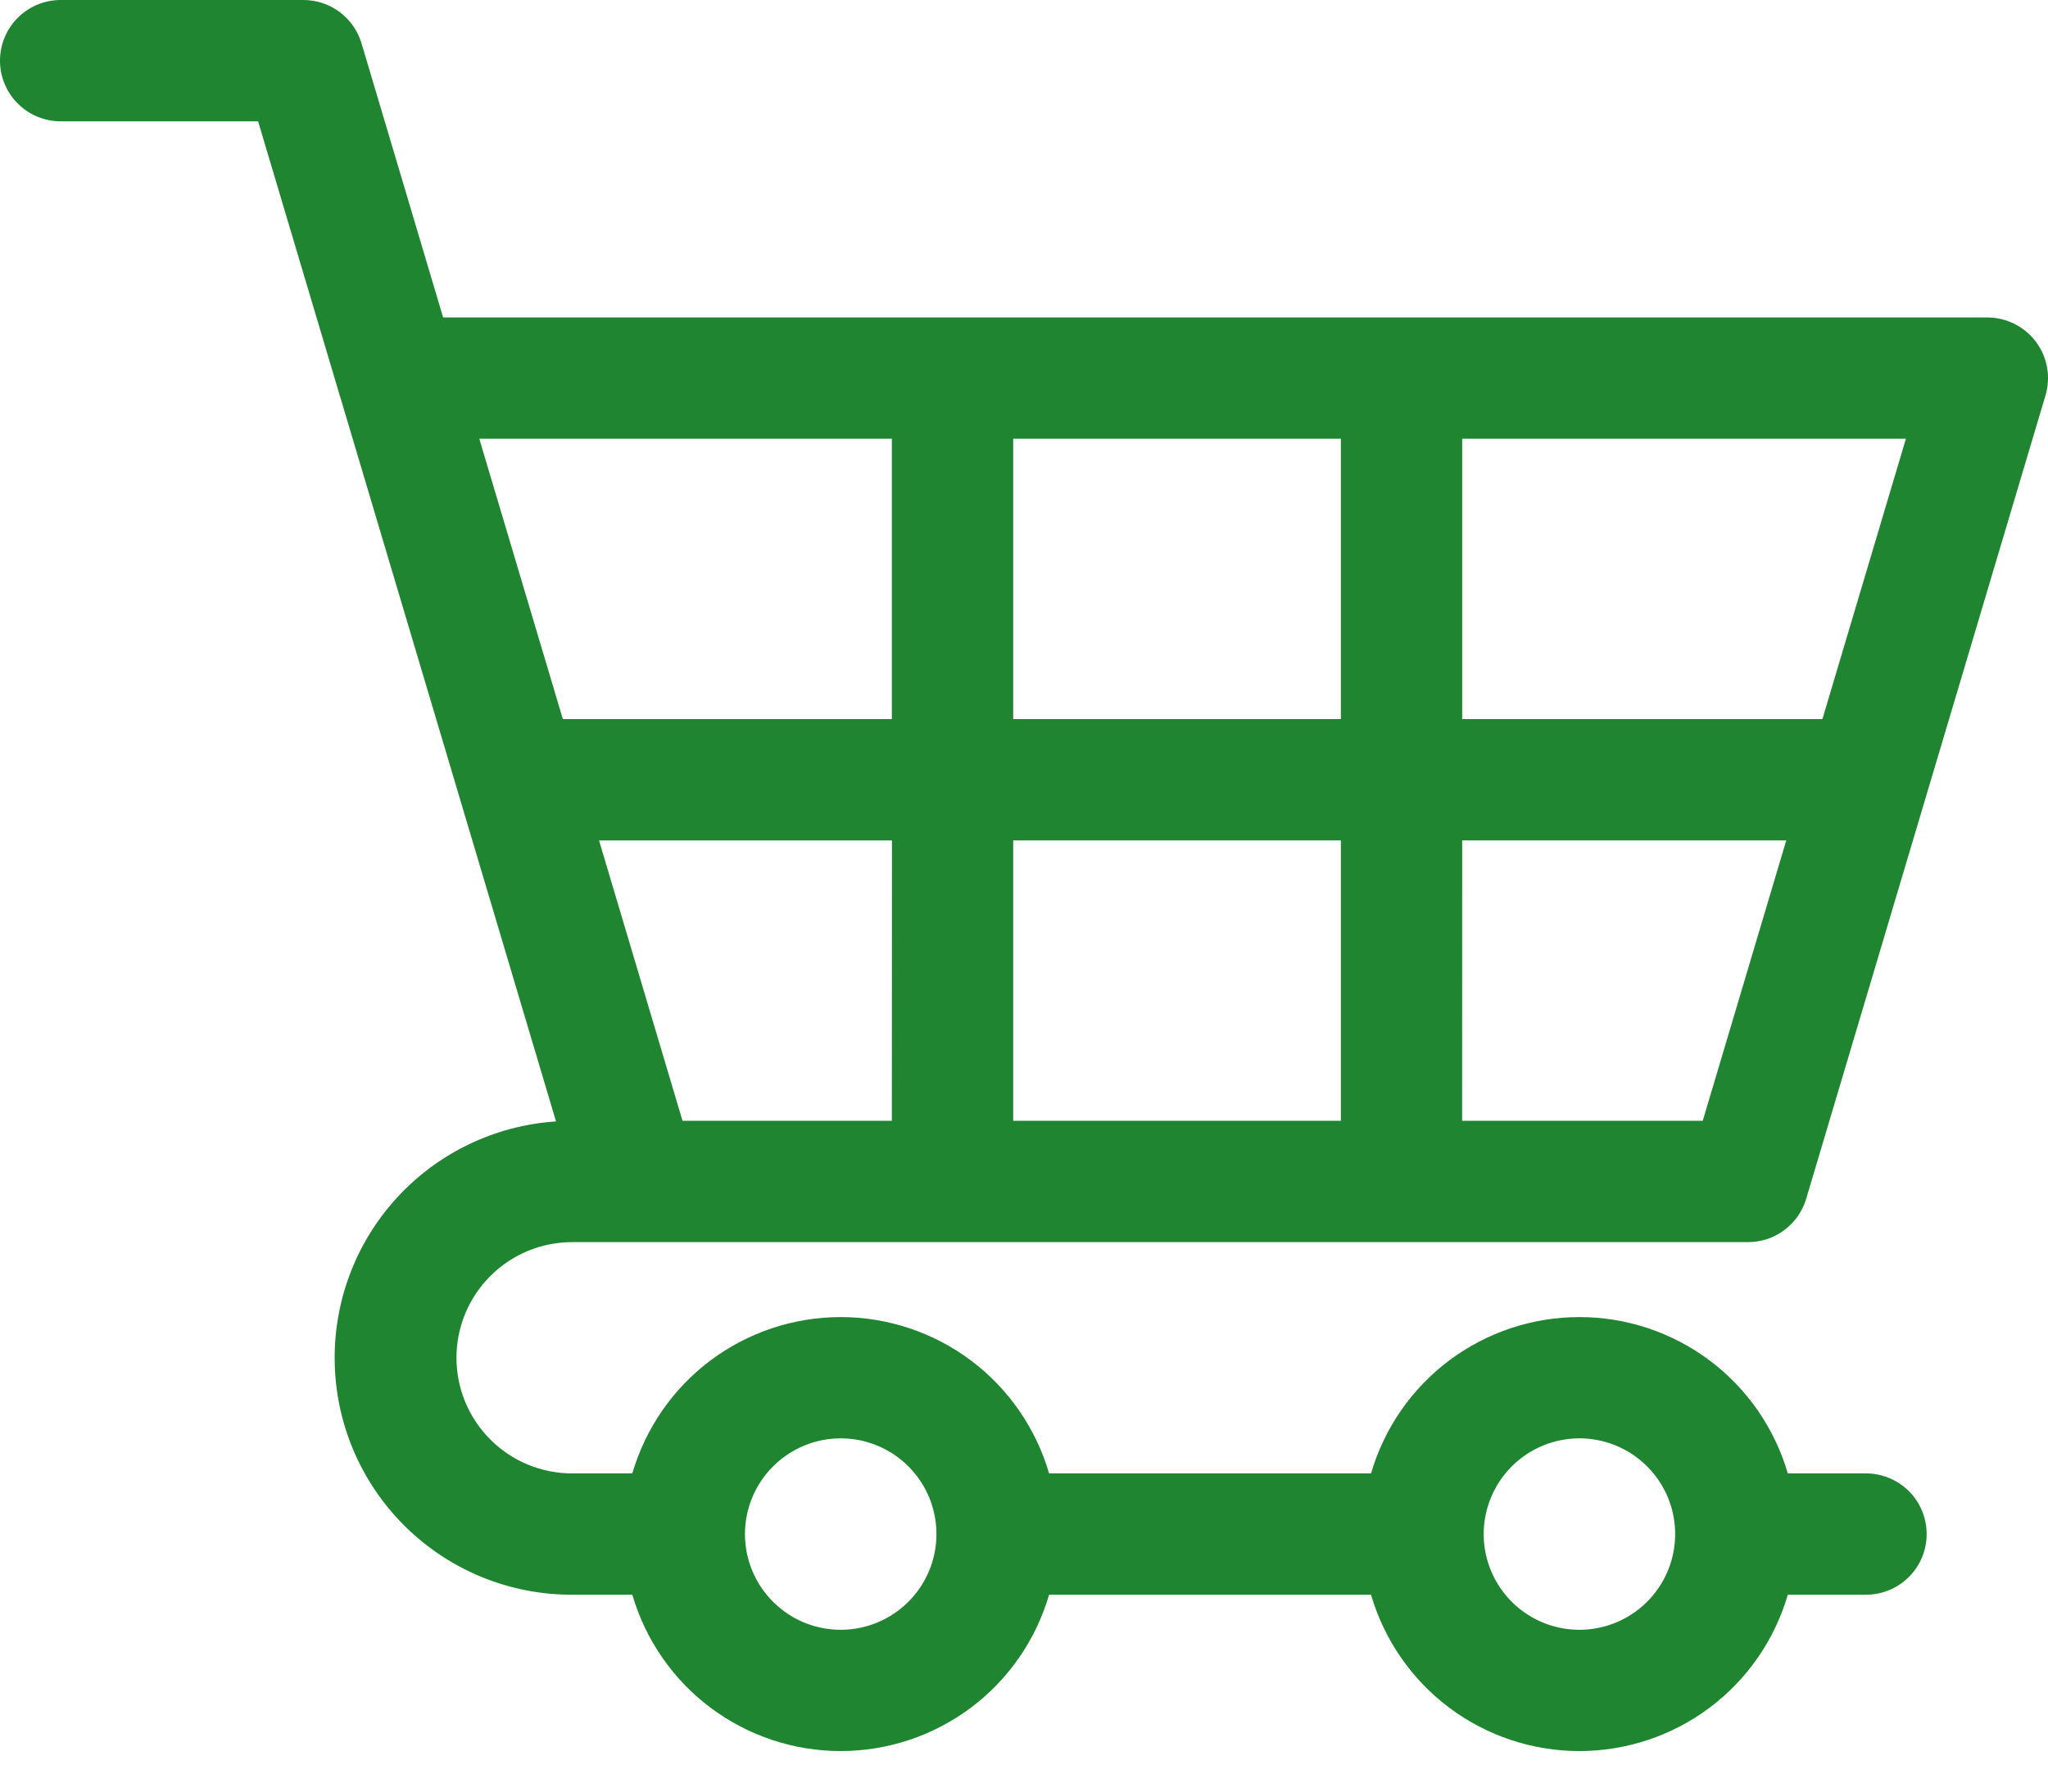 <svg width="40" height="35" viewBox="0 0 40 35" fill="none" xmlns="http://www.w3.org/2000/svg">
<path d="M11.174 24.266H34.141C34.396 24.266 34.645 24.184 34.849 24.031C35.054 23.878 35.204 23.664 35.277 23.419L39.951 7.725C40.004 7.548 40.014 7.361 39.982 7.18C39.95 6.998 39.875 6.826 39.765 6.678C39.655 6.531 39.511 6.41 39.346 6.328C39.181 6.245 38.999 6.202 38.815 6.202H8.655L7.061 0.847C6.988 0.602 6.838 0.388 6.634 0.235C6.429 0.082 6.18 -4.88229e-05 5.925 2.16966e-08H1.185C0.871 2.16966e-08 0.569 0.125 0.347 0.347C0.125 0.569 0 0.871 0 1.185C0 1.499 0.125 1.801 0.347 2.023C0.569 2.245 0.871 2.37 1.185 2.37H5.041L6.628 7.699C6.628 7.717 6.638 7.734 6.644 7.751L10.86 21.908C9.661 21.987 8.539 22.529 7.733 23.42C6.926 24.311 6.498 25.481 6.539 26.683C6.579 27.884 7.086 29.022 7.951 29.857C8.815 30.691 9.971 31.156 11.173 31.154H12.35C12.607 32.035 13.142 32.809 13.876 33.36C14.61 33.91 15.502 34.208 16.42 34.208C17.337 34.208 18.23 33.91 18.964 33.36C19.698 32.809 20.233 32.035 20.49 31.154H26.778C27.035 32.035 27.57 32.809 28.304 33.36C29.038 33.91 29.93 34.208 30.848 34.208C31.765 34.208 32.658 33.91 33.392 33.36C34.126 32.809 34.661 32.035 34.918 31.154H36.445C36.759 31.154 37.061 31.029 37.283 30.807C37.505 30.585 37.63 30.283 37.63 29.969C37.63 29.655 37.505 29.353 37.283 29.131C37.061 28.909 36.759 28.784 36.445 28.784H34.918C34.661 27.903 34.126 27.129 33.392 26.578C32.658 26.028 31.765 25.73 30.848 25.73C29.93 25.73 29.038 26.028 28.304 26.578C27.57 27.129 27.035 27.903 26.778 28.784H20.49C20.233 27.903 19.698 27.129 18.964 26.578C18.23 26.028 17.337 25.73 16.42 25.73C15.502 25.73 14.61 26.028 13.876 26.578C13.142 27.129 12.607 27.903 12.35 28.784H11.174C10.575 28.784 10 28.546 9.577 28.122C9.153 27.699 8.915 27.124 8.915 26.525C8.915 25.926 9.153 25.351 9.577 24.928C10 24.504 10.575 24.266 11.174 24.266ZM28.558 8.571H37.225L35.594 14.048H28.558V8.571ZM28.558 16.418H34.888L33.257 21.895H28.557L28.558 16.418ZM19.789 8.571H26.189V14.048H19.789V8.571ZM19.789 16.418H26.189V21.895H19.789V16.418ZM17.419 21.895H13.33L11.7 16.419H17.421L17.419 21.895ZM9.361 8.571H17.419V14.048H10.993L9.361 8.571ZM30.848 28.099C31.218 28.099 31.579 28.209 31.887 28.414C32.194 28.62 32.434 28.912 32.576 29.253C32.717 29.595 32.754 29.971 32.682 30.334C32.61 30.697 32.432 31.03 32.17 31.291C31.909 31.553 31.576 31.731 31.213 31.803C30.85 31.875 30.474 31.838 30.132 31.697C29.791 31.555 29.499 31.315 29.293 31.008C29.088 30.7 28.978 30.339 28.978 29.969C28.979 29.473 29.176 28.998 29.526 28.647C29.877 28.297 30.352 28.099 30.848 28.099ZM16.42 28.099C16.79 28.099 17.151 28.209 17.459 28.414C17.766 28.62 18.006 28.912 18.148 29.253C18.289 29.595 18.326 29.971 18.254 30.334C18.182 30.697 18.004 31.03 17.742 31.291C17.481 31.553 17.148 31.731 16.785 31.803C16.422 31.875 16.046 31.838 15.704 31.697C15.363 31.555 15.071 31.315 14.865 31.008C14.66 30.7 14.55 30.339 14.55 29.969C14.55 29.473 14.748 28.998 15.098 28.647C15.449 28.297 15.924 28.099 16.42 28.099Z" fill="#1F8530"/>
</svg>
